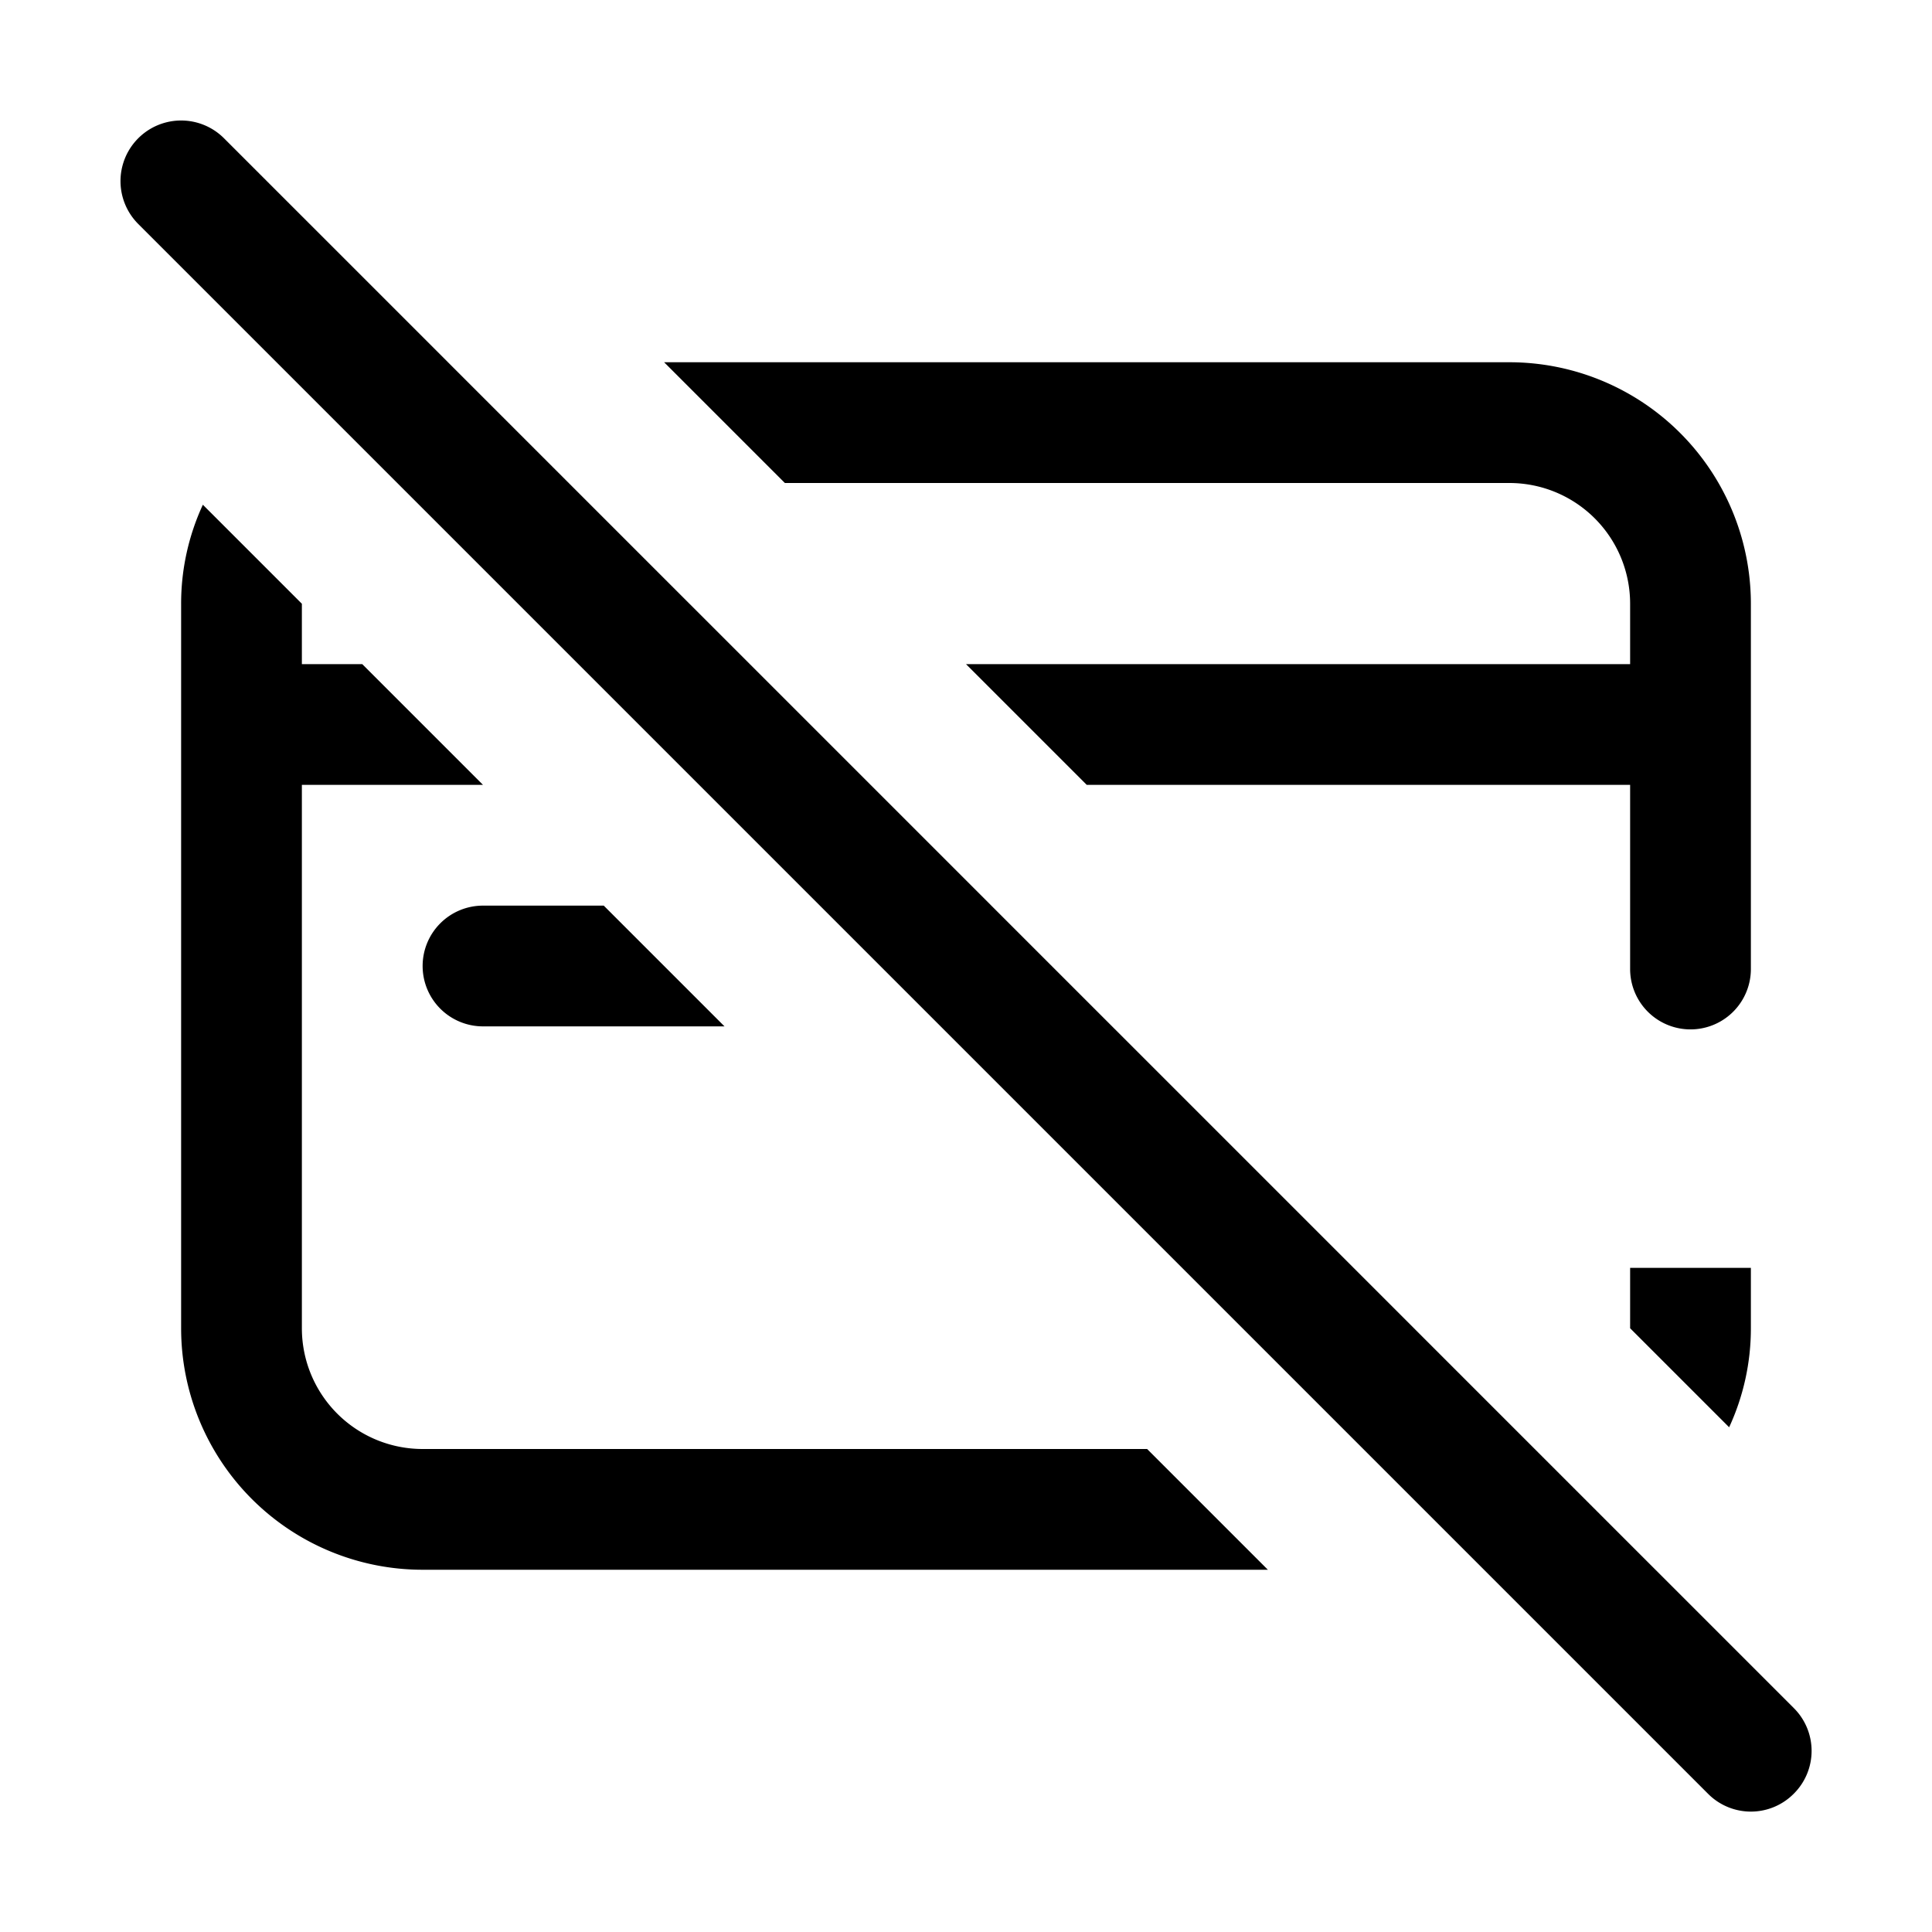<svg id="420e60cc-a755-4570-9247-6fb41cb5ba06" data-name="ICONS EXPORT" xmlns="http://www.w3.org/2000/svg" width="32" height="32" viewBox="0 0 32 32"><title>card-strikethrough</title><path d="M19,24l2,2H7a4,4,0,0,1-4-4V10a3.9,3.9,0,0,1,.36-1.64L5,10v1H6l2,2H5v9a2,2,0,0,0,2,2ZM25,8a2,2,0,0,1,2,2v1H16l2,2h9v3.05h0a1,1,0,0,0,2,0h0V10a4,4,0,0,0-4-4H11l2,2Zm2,14,1.64,1.64A3.9,3.9,0,0,0,29,22V21H27ZM7,16a1,1,0,0,0,1,1h4l-2-2H8A1,1,0,0,0,7,16ZM29.71,28.29l-26-26A1,1,0,0,0,2.29,3.71l26,26a1,1,0,0,0,1.42,0A1,1,0,0,0,29.71,28.29Z"/></svg>